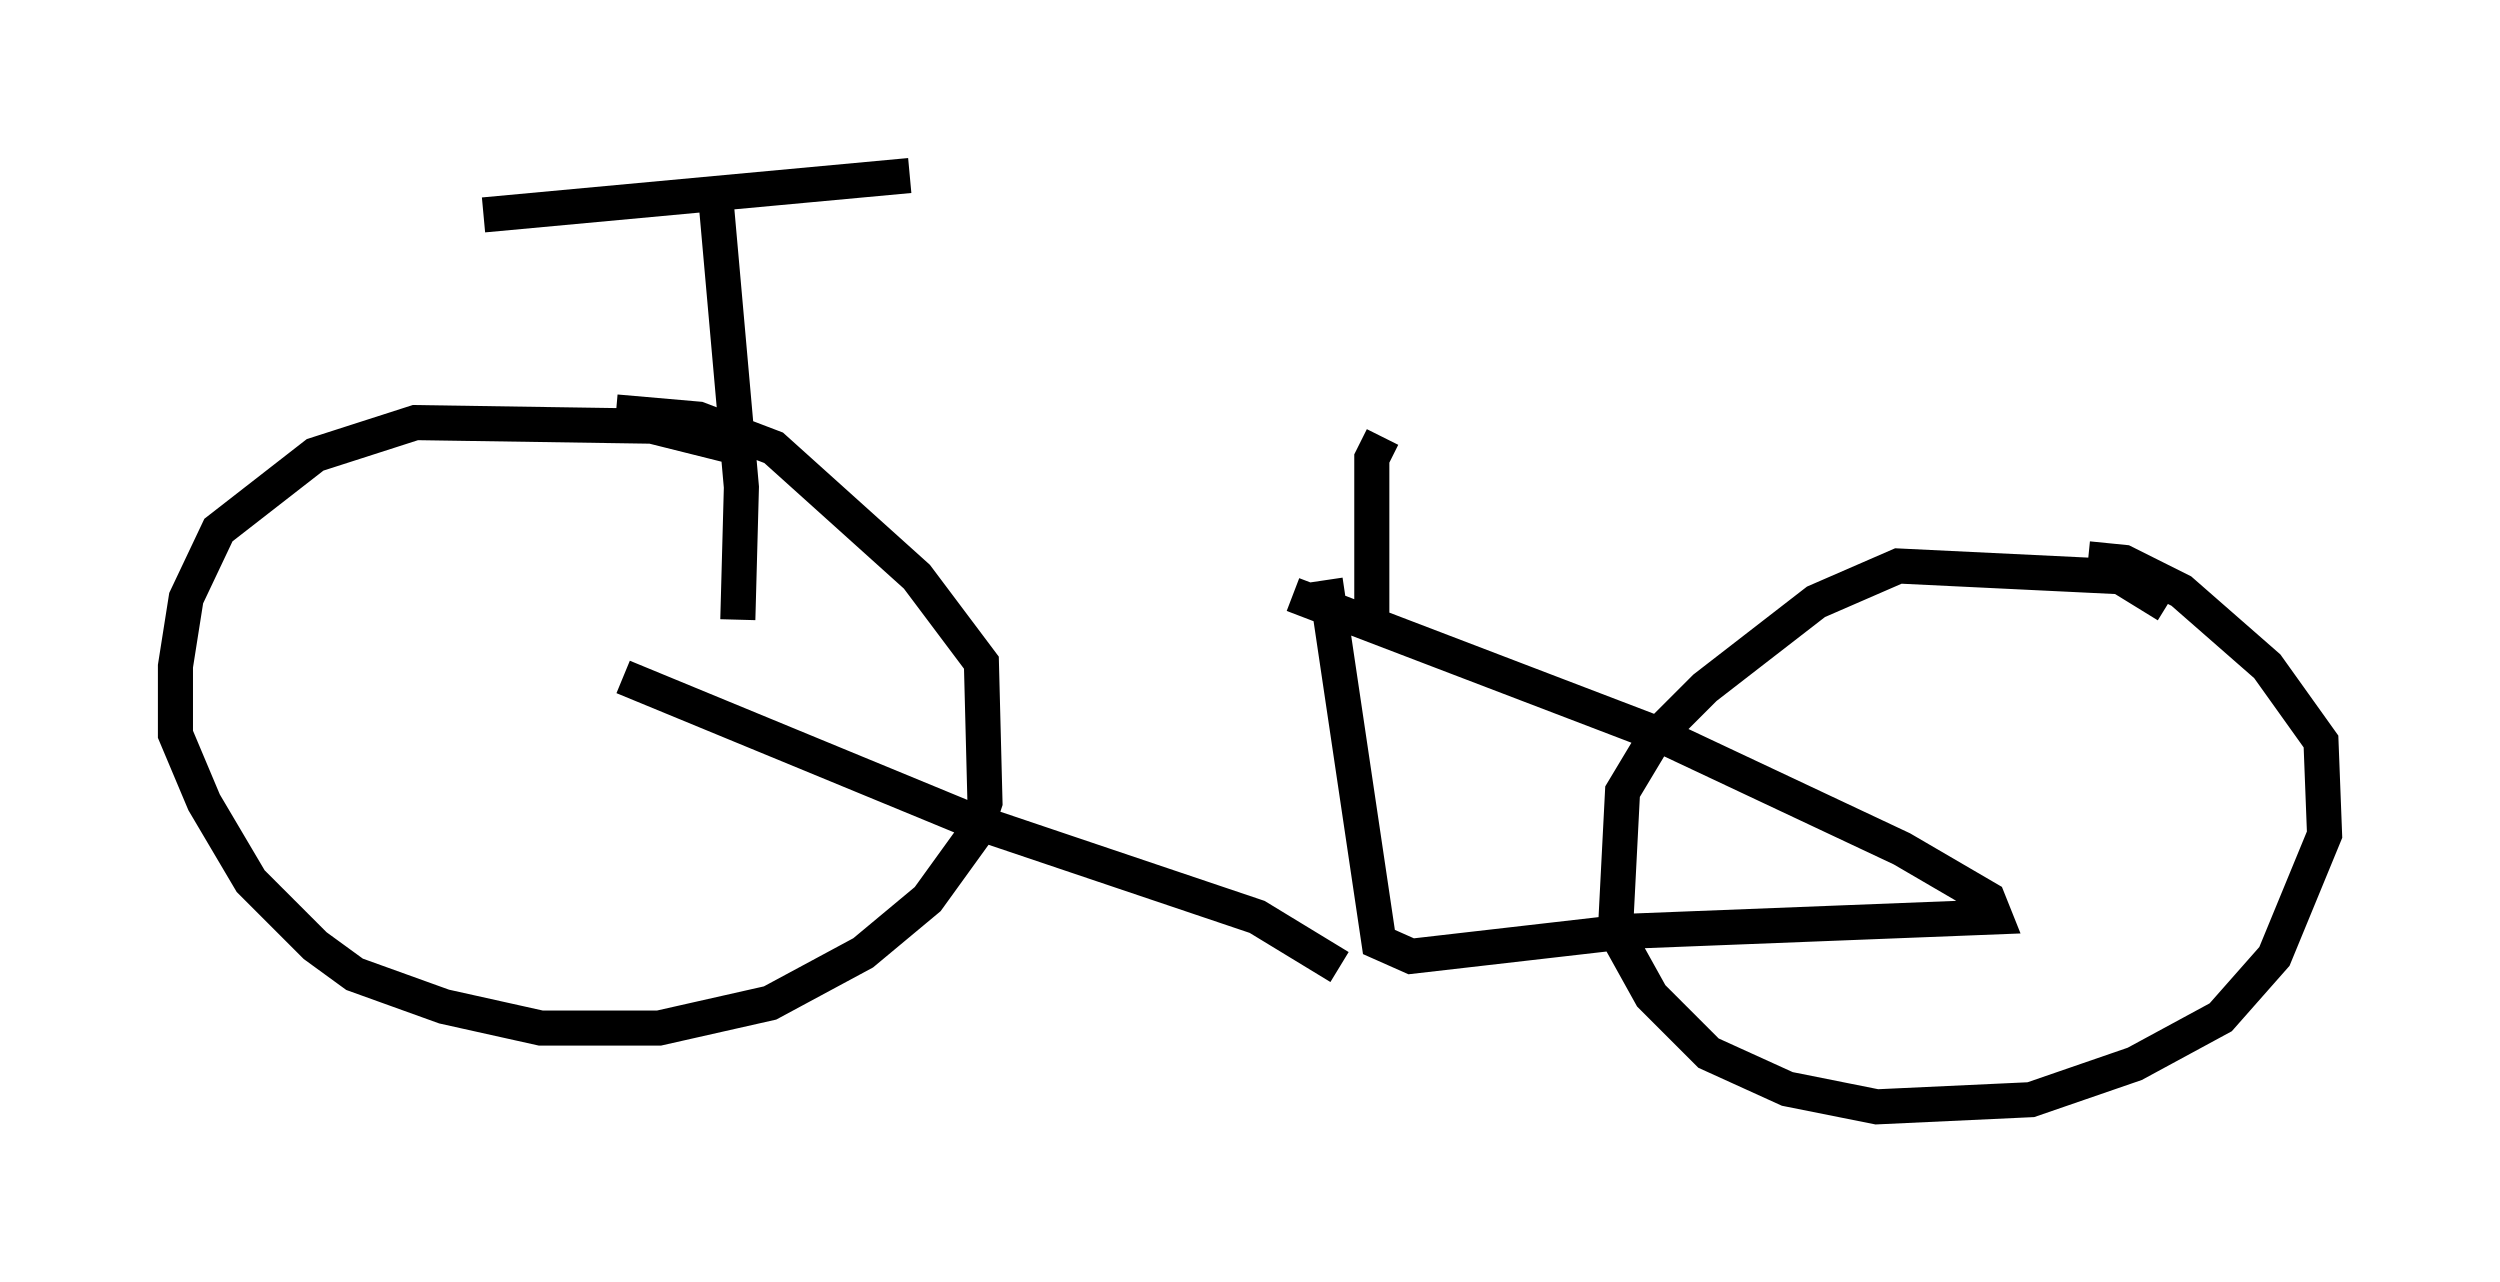 <?xml version="1.0" encoding="utf-8" ?>
<svg baseProfile="full" height="36.542" version="1.1" width="71.251" xmlns="http://www.w3.org/2000/svg" xmlns:ev="http://www.w3.org/2001/xml-events" xmlns:xlink="http://www.w3.org/1999/xlink"><defs /><rect fill="white" height="36.542" width="71.251" x="0" y="0" /><path d="M16.433, 17.863 m21.336, -1.327 l1.531, 10.311 0.919, 0.408 l6.227, -0.715 10.413, -0.408 l-0.204, -0.51 -2.45, -1.429 l-6.942, -3.267 -10.413, -3.981 m-19.09, 2.348 l9.902, 4.083 8.167, 2.756 l2.348, 1.429 m-17.15, -14.802 l-2.45, -0.613 -6.738, -0.102 l-2.858, 0.919 -2.756, 2.144 l-0.919, 1.94 -0.306, 1.94 l0.0, 1.94 0.817, 1.94 l1.327, 2.246 1.838, 1.838 l1.123, 0.817 2.552, 0.919 l2.756, 0.613 3.369, 0.0 l3.165, -0.715 2.654, -1.429 l1.838, -1.531 1.327, -1.838 l0.306, -0.919 -0.102, -3.981 l-1.838, -2.45 -4.083, -3.675 l-2.144, -0.817 -2.348, -0.204 m44.203, 5.513 l-1.327, -0.817 -6.329, -0.306 l-2.348, 1.021 -3.165, 2.45 l-1.429, 1.429 -0.919, 1.531 l-0.204, 3.981 1.021, 1.838 l1.633, 1.633 2.246, 1.021 l2.552, 0.51 4.39, -0.204 l2.96, -1.021 2.45, -1.327 l1.531, -1.735 1.429, -3.471 l-0.102, -2.654 -1.531, -2.144 l-2.45, -2.144 -1.633, -0.817 l-1.021, -0.102 m-38.486, 1.735 l0.102, -3.777 -0.715, -8.065 m-6.635, 0.306 l12.148, -1.123 m13.475, 7.452 l-0.306, 0.613 0.0, 5.002 " fill="none" stroke="black" stroke-width="1" /></svg>